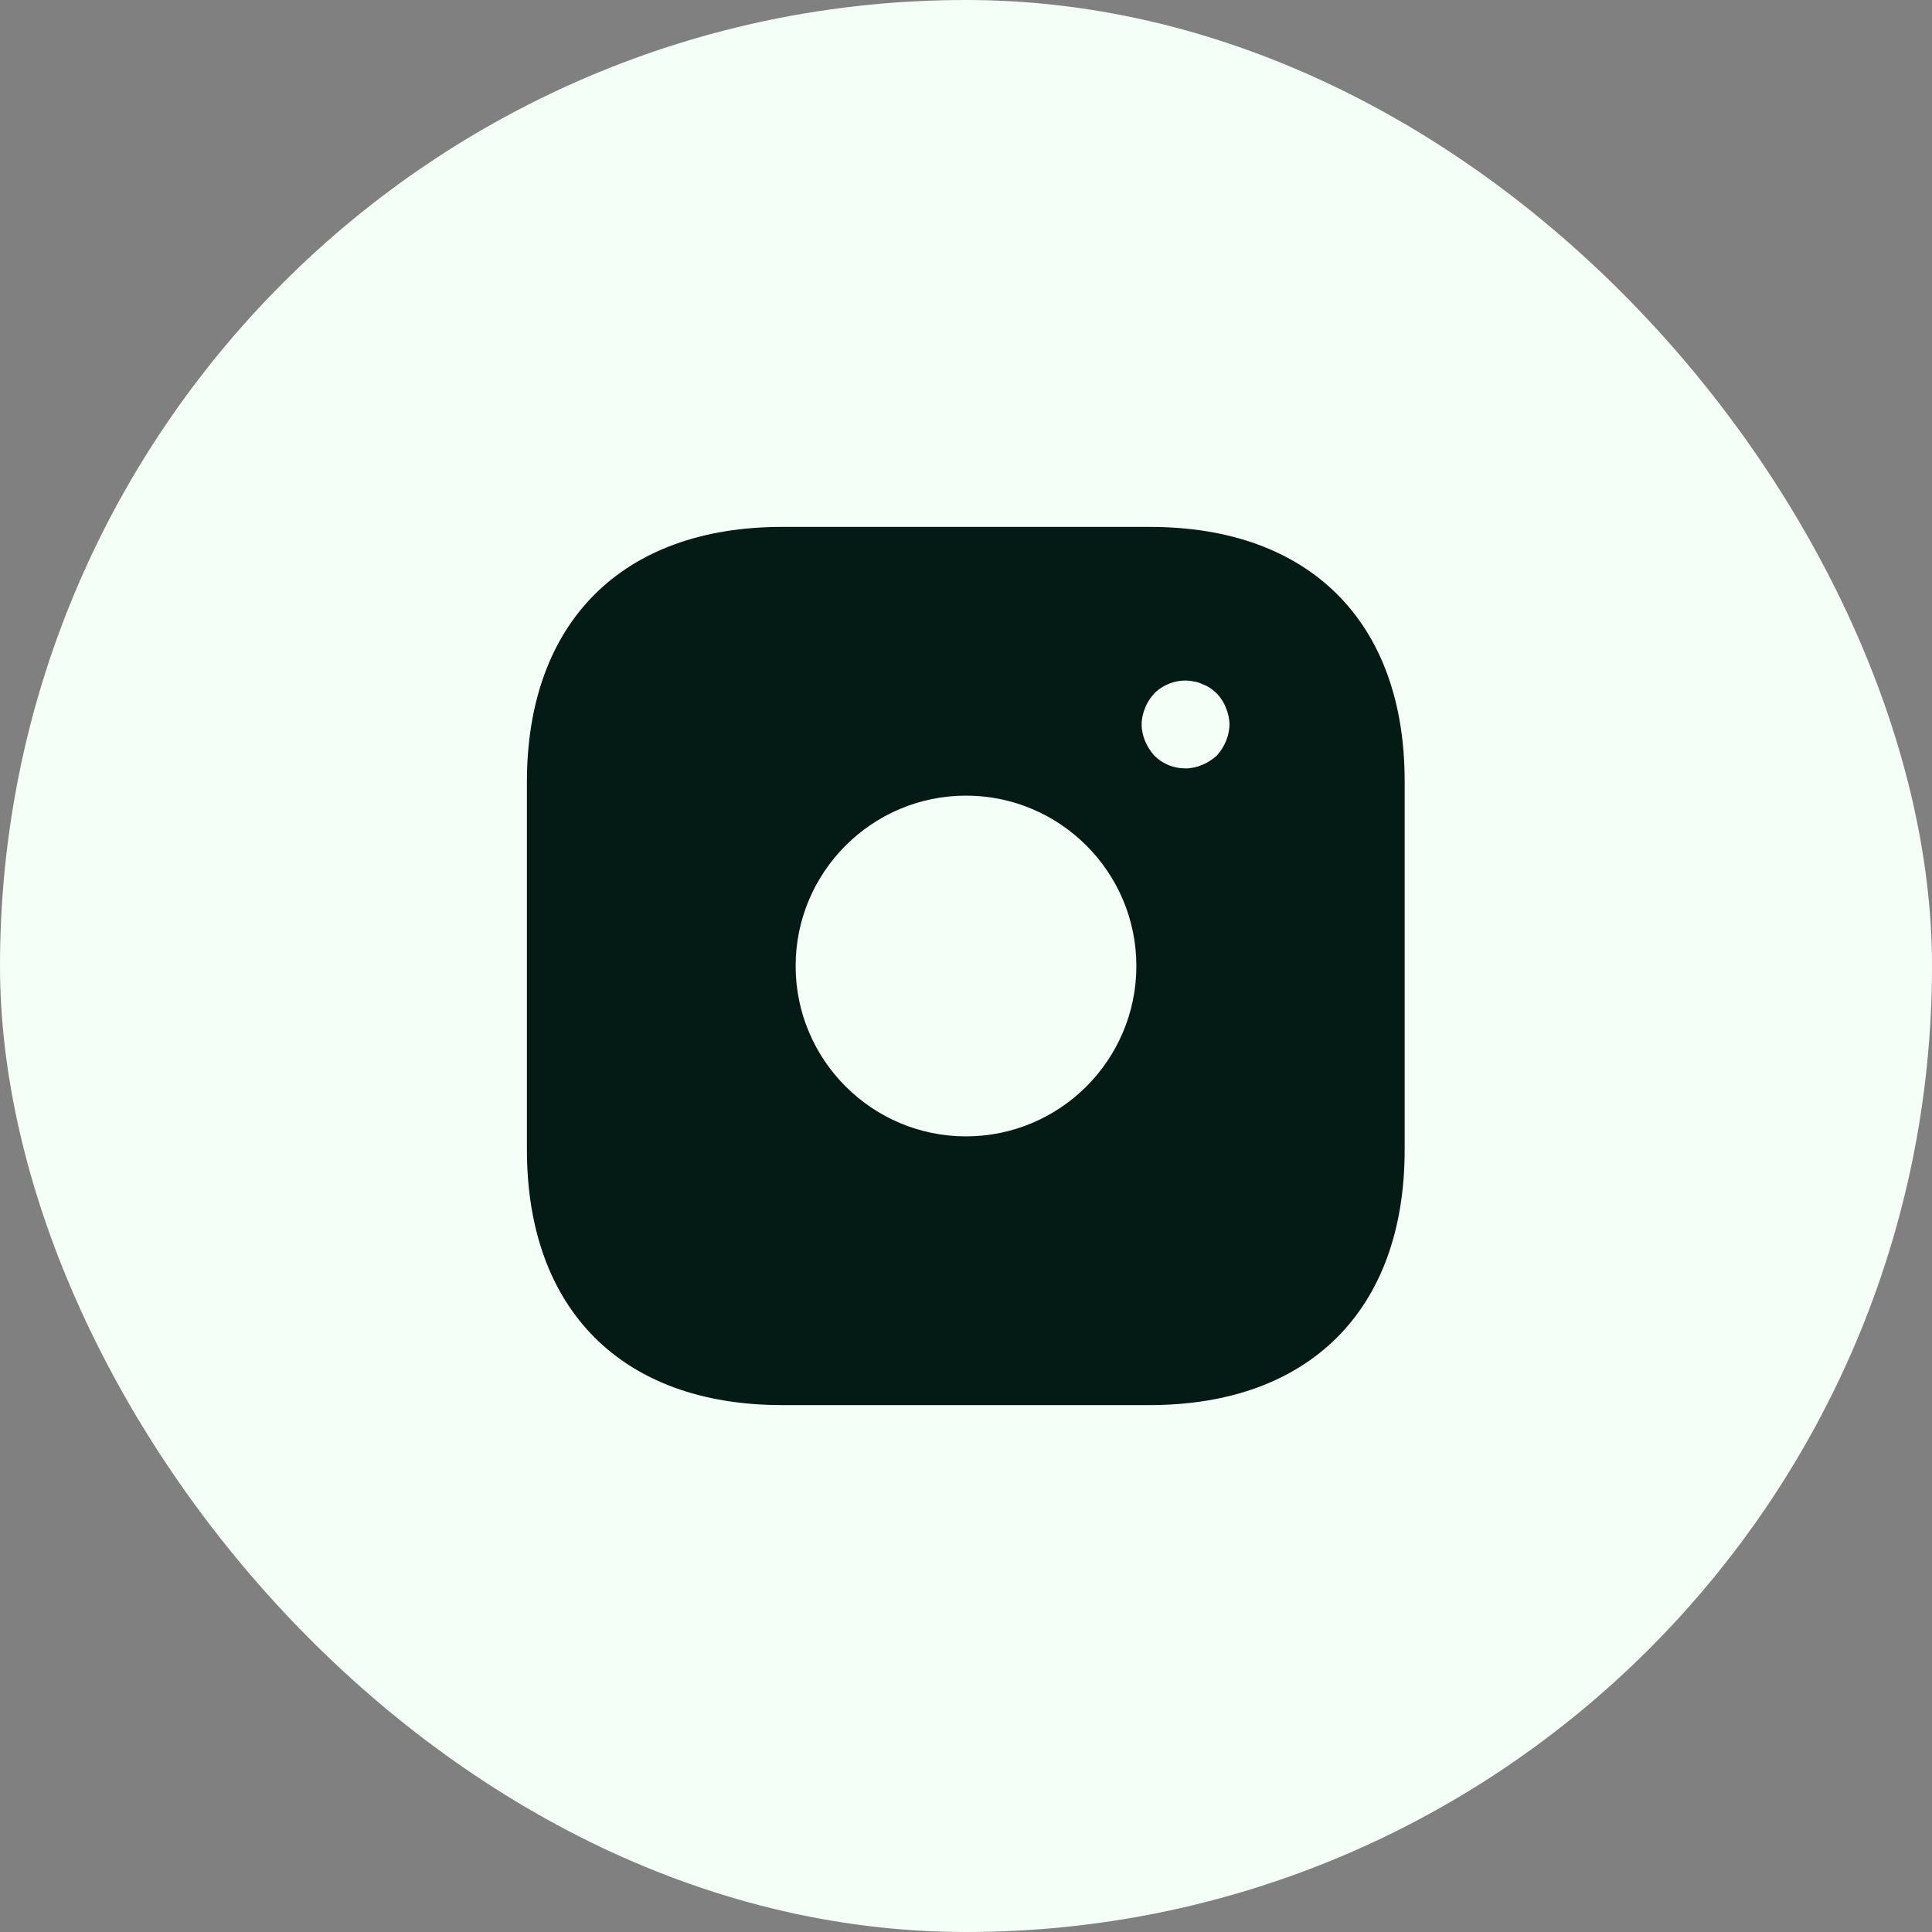 <svg xmlns="http://www.w3.org/2000/svg" width="44" height="44" viewBox="0 0 44 44" fill="none"><rect x="0" y="0" width="44" height="44" fill="#808080" stroke="none"/><rect width="44" height="44" rx="22" fill="#F4FFF8"></rect><path d="M26.19 12H17.81C14.17 12 12 14.17 12 17.81V26.18C12 29.83 14.17 32 17.81 32H26.18C29.82 32 31.99 29.83 31.99 26.19V17.81C32 14.17 29.83 12 26.19 12ZM22 25.88C19.86 25.88 18.12 24.14 18.12 22C18.12 19.86 19.86 18.12 22 18.12C24.14 18.12 25.88 19.86 25.88 22C25.88 24.14 24.14 25.88 22 25.88ZM27.92 16.88C27.87 17 27.8 17.11 27.71 17.21C27.61 17.3 27.5 17.37 27.38 17.42C27.26 17.47 27.13 17.5 27 17.5C26.73 17.5 26.48 17.4 26.29 17.21C26.2 17.11 26.13 17 26.08 16.88C26.03 16.76 26 16.63 26 16.5C26 16.37 26.03 16.24 26.08 16.12C26.13 15.99 26.2 15.89 26.29 15.79C26.52 15.56 26.87 15.45 27.19 15.52C27.26 15.53 27.32 15.55 27.38 15.58C27.44 15.6 27.5 15.63 27.56 15.67C27.61 15.7 27.66 15.75 27.71 15.79C27.8 15.89 27.87 15.99 27.92 16.12C27.97 16.24 28 16.37 28 16.5C28 16.63 27.97 16.76 27.92 16.88Z" fill="#041B15"></path></svg>